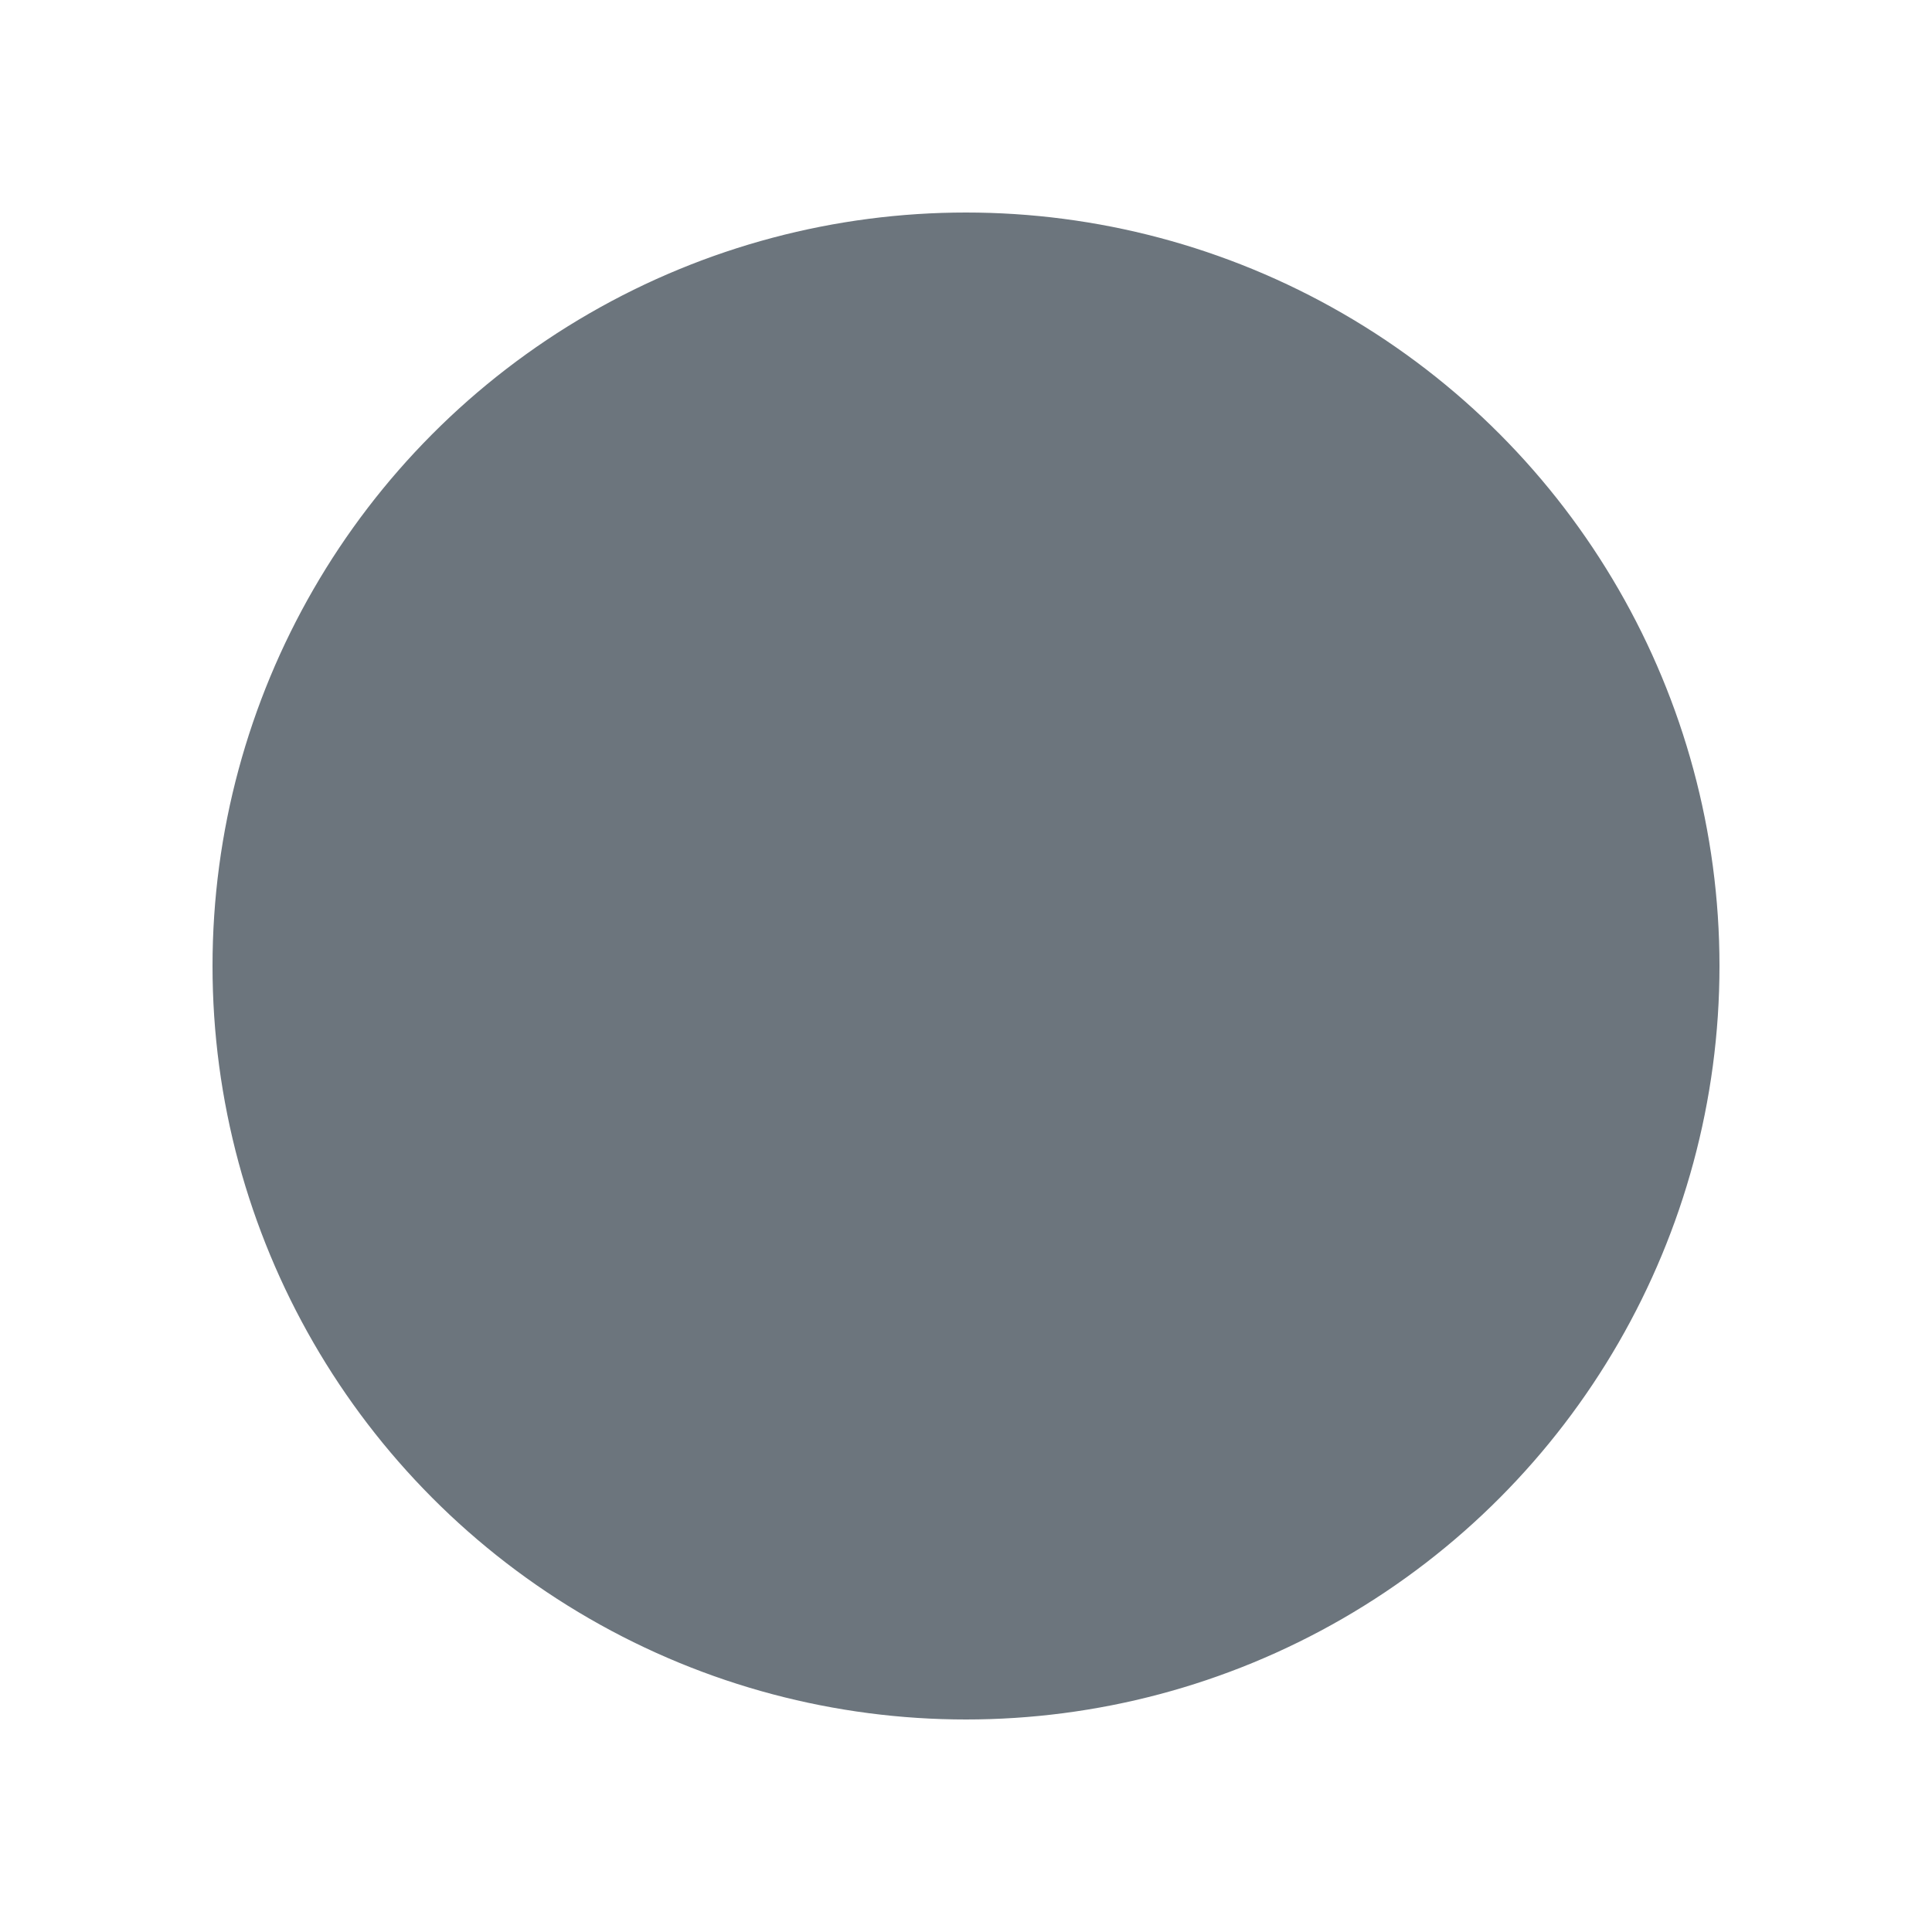 <svg width="100" height="100" viewBox="0 0 100 100" fill="none" xmlns="http://www.w3.org/2000/svg" style="width: 200px; height: 200px;"><style>
    </style><circle class="stroke1 fill1" cx="50" cy="50" r="38" fill="rgba(108, 117, 125, 1)" stroke="rgba(108, 117, 125, 1)" stroke-width="2px" style="animation-duration: 1.6s;"></circle><path class="line-arrow-up3 stroke2" d="M73 61L50.5 38L28 61" stroke="rgba(108, 117, 125, 1)" stroke-width="2px" style="animation-duration: 1.6s;"></path></svg>